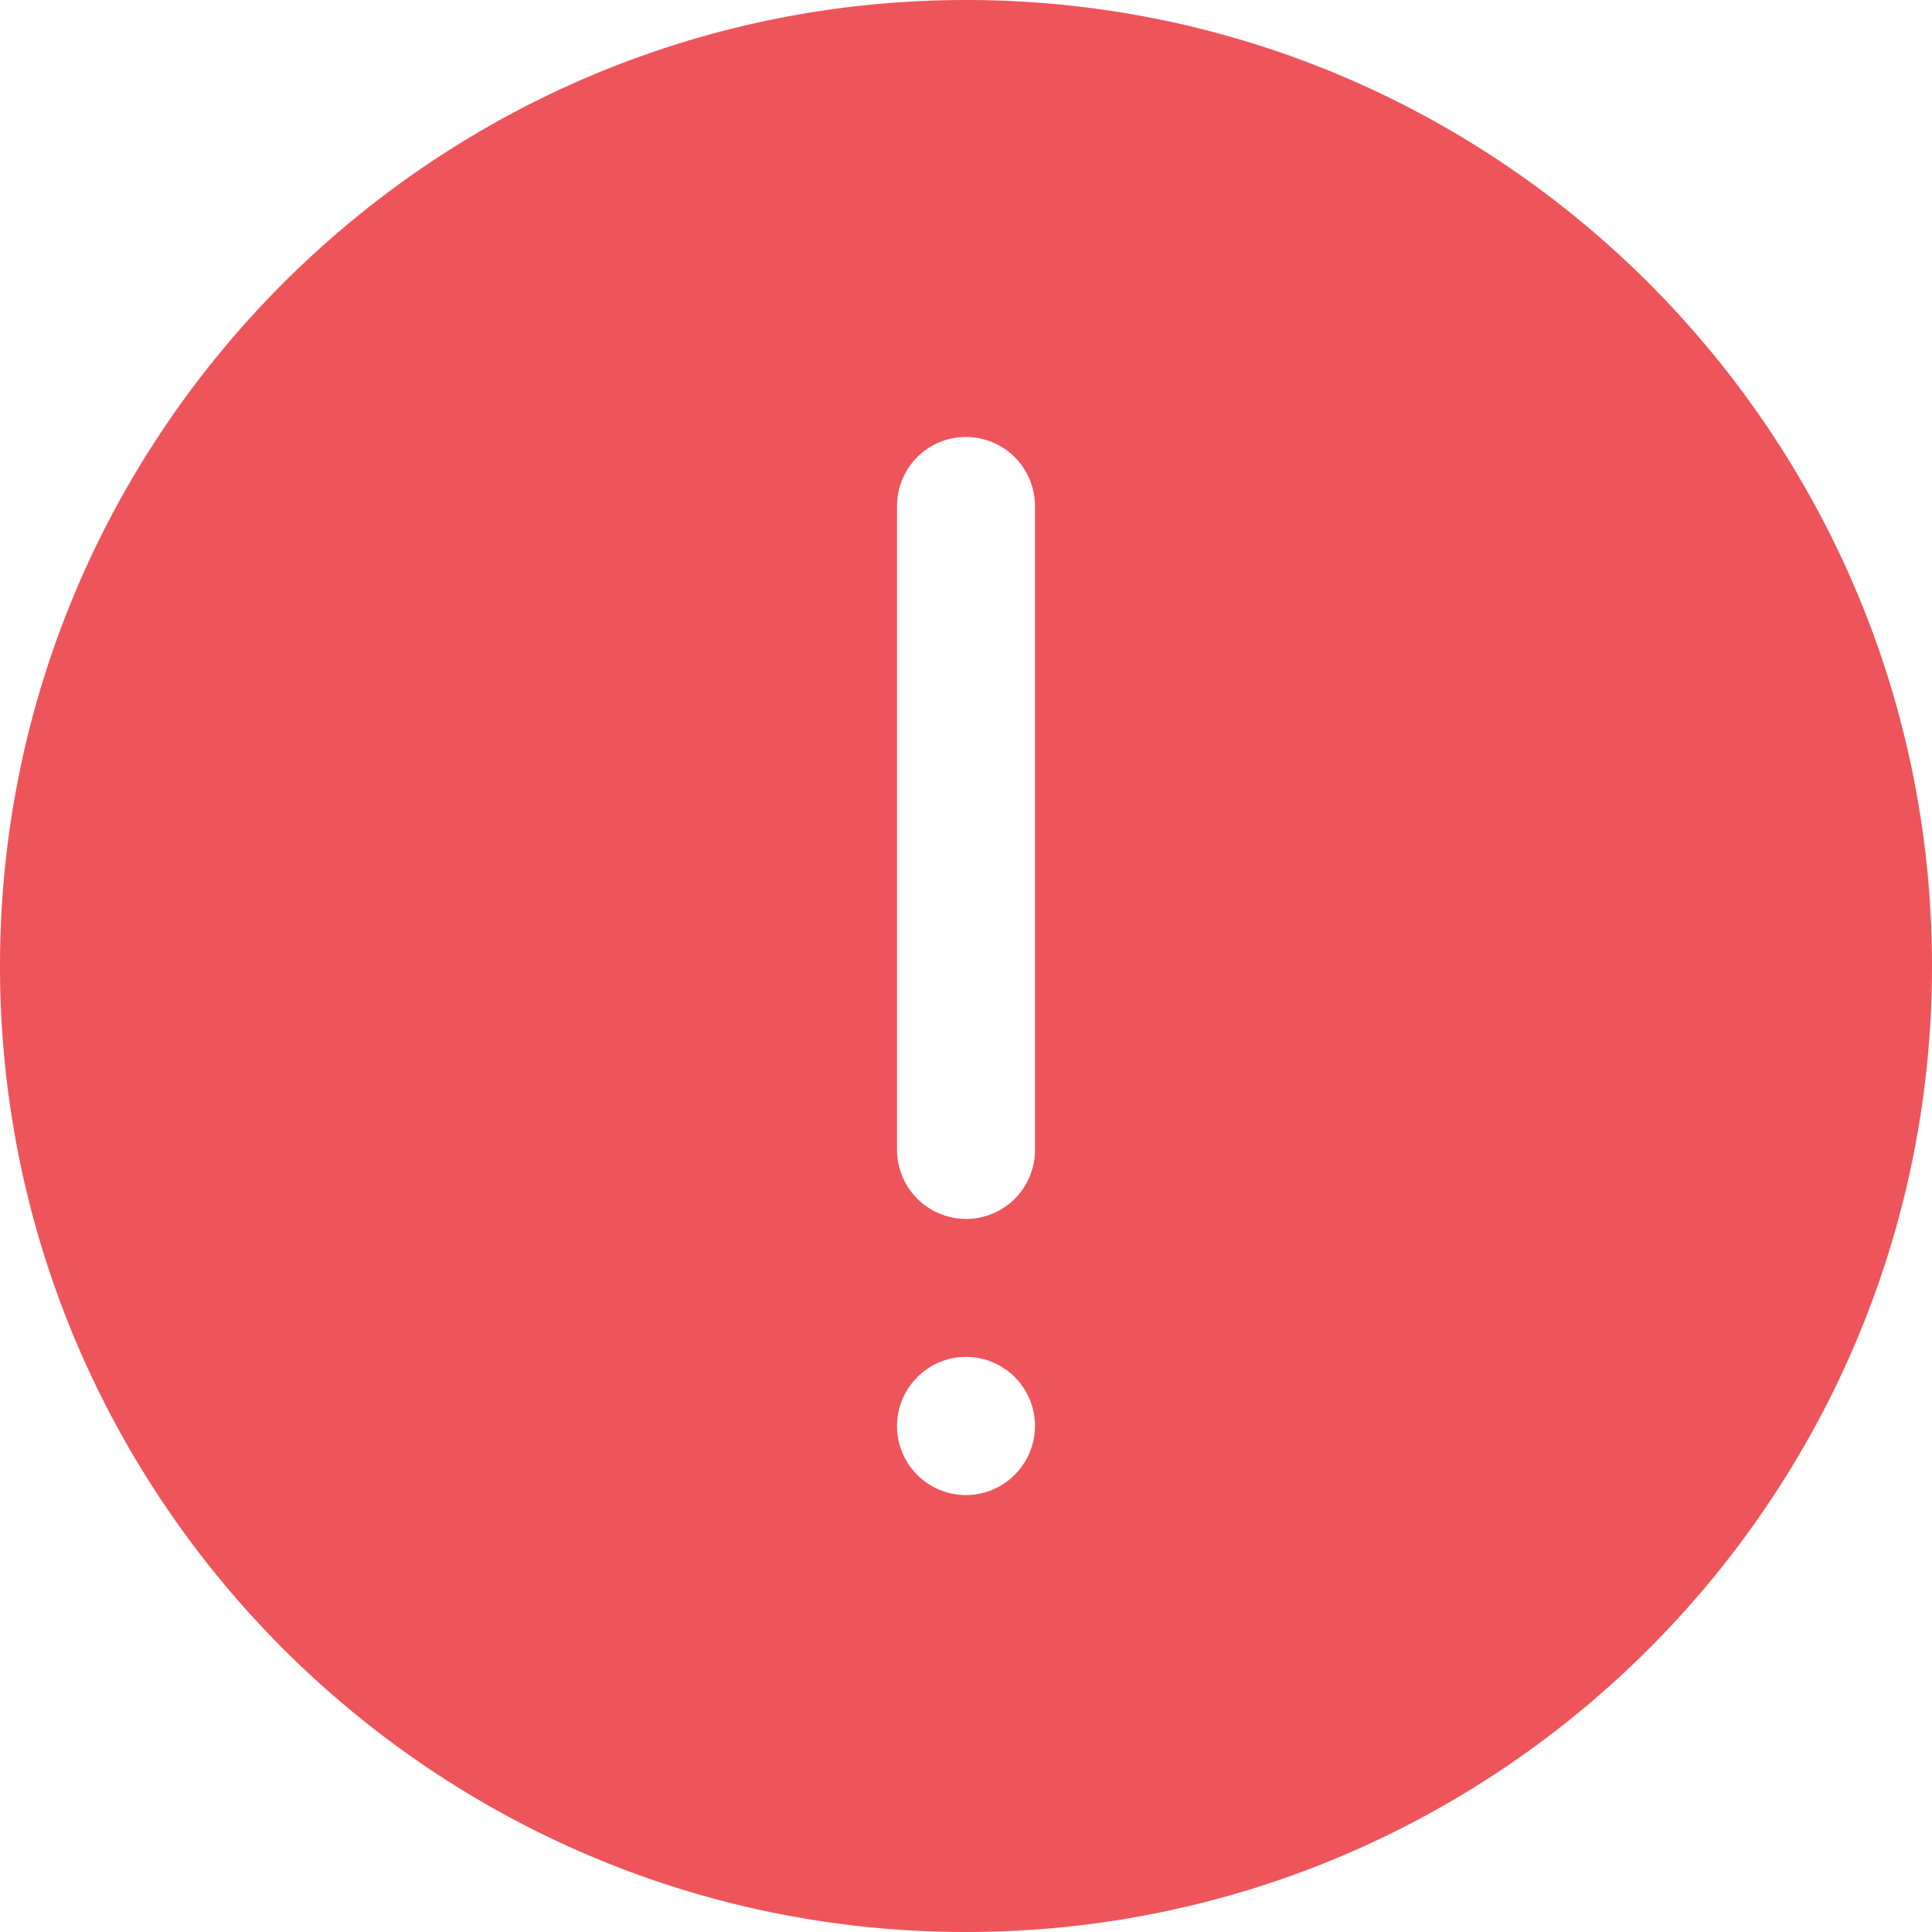 <?xml version="1.0" standalone="no"?><!DOCTYPE svg PUBLIC "-//W3C//DTD SVG 1.1//EN" "http://www.w3.org/Graphics/SVG/1.1/DTD/svg11.dtd"><svg t="1606310693312" class="icon" viewBox="0 0 1024 1024" version="1.1" xmlns="http://www.w3.org/2000/svg" p-id="2143" xmlns:xlink="http://www.w3.org/1999/xlink" width="32" height="32"><defs><style type="text/css"></style></defs><path d="M512 0C229.571 0 0 229.571 0 512s229.571 512 512 512 512-229.571 512-512S794.429 0 512 0z m0 792.412a36.557 36.557 0 0 1-36.557-36.557c0-20.122 16.312-36.669 36.557-36.669a36.557 36.557 0 0 1 36.557 36.557c0 20.111-16.312 36.659-36.557 36.659z m36.557-182.886A36.557 36.557 0 0 1 512 646.062a36.639 36.639 0 0 1-36.557-36.557V268.145a36.557 36.557 0 0 1 36.557-36.557 36.639 36.639 0 0 1 36.557 36.557v341.371z" fill="#EE555B" p-id="2144"></path></svg>